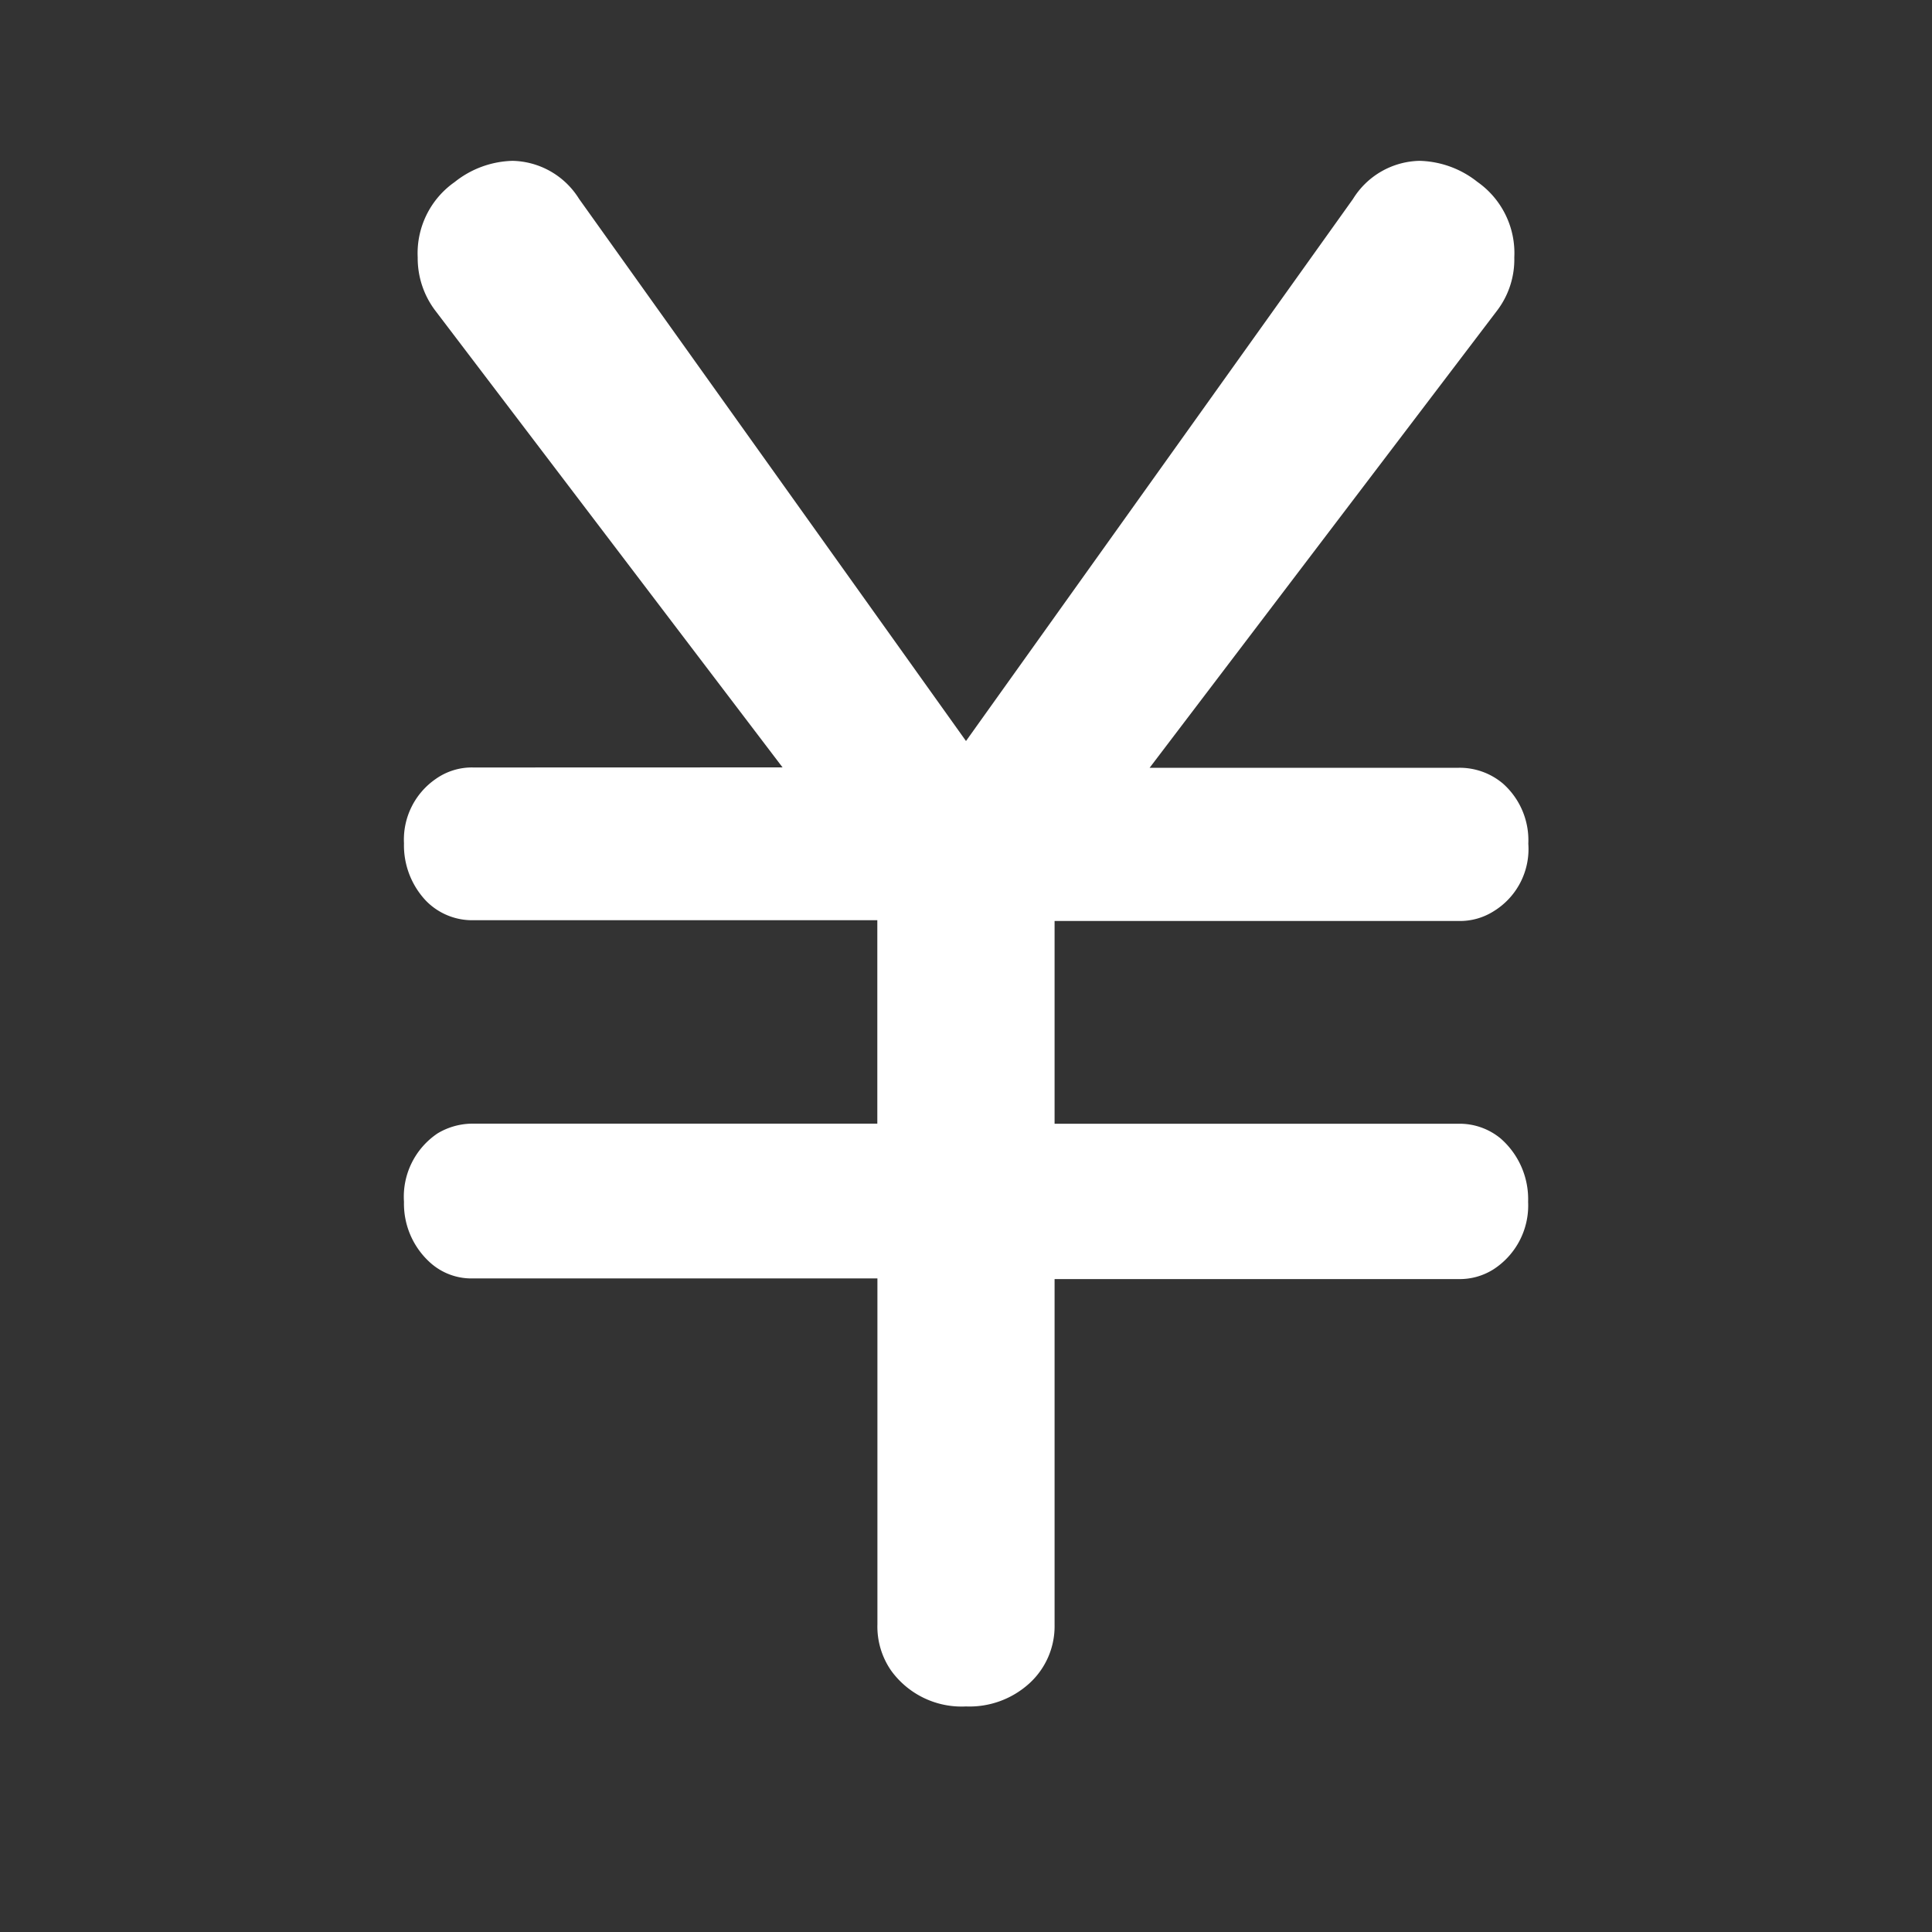 <svg id="icon_money" xmlns="http://www.w3.org/2000/svg" width="20" height="20" viewBox="0 0 20 20">
  <rect x="0" y="0" width="20" height="20" fill="#333333" stroke="none"/>
  <path id="パス_140204" data-name="パス 140204" d="M20,0V20H0V0ZM10.494,19.382l-.009,0-.059.029-.017,0-.012,0-.059-.029a.017.017,0,0,0-.02,0l0,.008-.014.357,0,.017.008.011.087.062.013,0,.01,0,.087-.062.01-.013,0-.014-.014-.356A.018.018,0,0,0,10.494,19.382Zm.221-.094-.011,0-.154.078-.008.008,0,.009.015.358,0,.01.007.006.168.077a.021.021,0,0,0,.024-.007l0-.012-.028-.512a.022.022,0,0,0-.017-.018Zm-.6,0a.019.019,0,0,0-.023,0l0,.012-.028.512a.021.021,0,0,0,.014.02l.013,0,.168-.077.008-.007,0-.009.014-.358,0-.01-.008-.008-.153-.077Z" fill="none"/>
  <path id="パス_140381" data-name="パス 140381" d="M3.919,6.279.317,1.541A.9.9,0,0,1,.142,1,.9.9,0,0,1,.524.22,1,1,0,0,1,1.124,0a.831.831,0,0,1,.688.393L5.818,6.006,9.824.395A.83.83,0,0,1,10.512,0a1,1,0,0,1,.6.218A.9.9,0,0,1,11.494,1a.875.875,0,0,1-.175.546l-3.6,4.737h3.2a.694.694,0,0,1,.458.164.784.784,0,0,1,.262.622.755.755,0,0,1-.36.7.652.652,0,0,1-.36.1H6.735V9.968h4.181a.666.666,0,0,1,.437.153.834.834,0,0,1,.284.655.787.787,0,0,1-.36.7.653.653,0,0,1-.36.1H6.735v3.58a.8.8,0,0,1-.262.606A.92.92,0,0,1,5.818,16a.9.9,0,0,1-.775-.371.8.8,0,0,1-.142-.48v-3.58H.72a.638.638,0,0,1-.437-.153A.82.82,0,0,1,0,10.776a.789.789,0,0,1,.349-.709.707.707,0,0,1,.371-.1H4.9V7.861H.72a.667.667,0,0,1-.491-.2A.835.835,0,0,1,0,7.064.762.762,0,0,1,.327,6.4a.647.647,0,0,1,.393-.12Z" transform="translate(4.182 1.665)" fill="#fff"/>
</svg>
